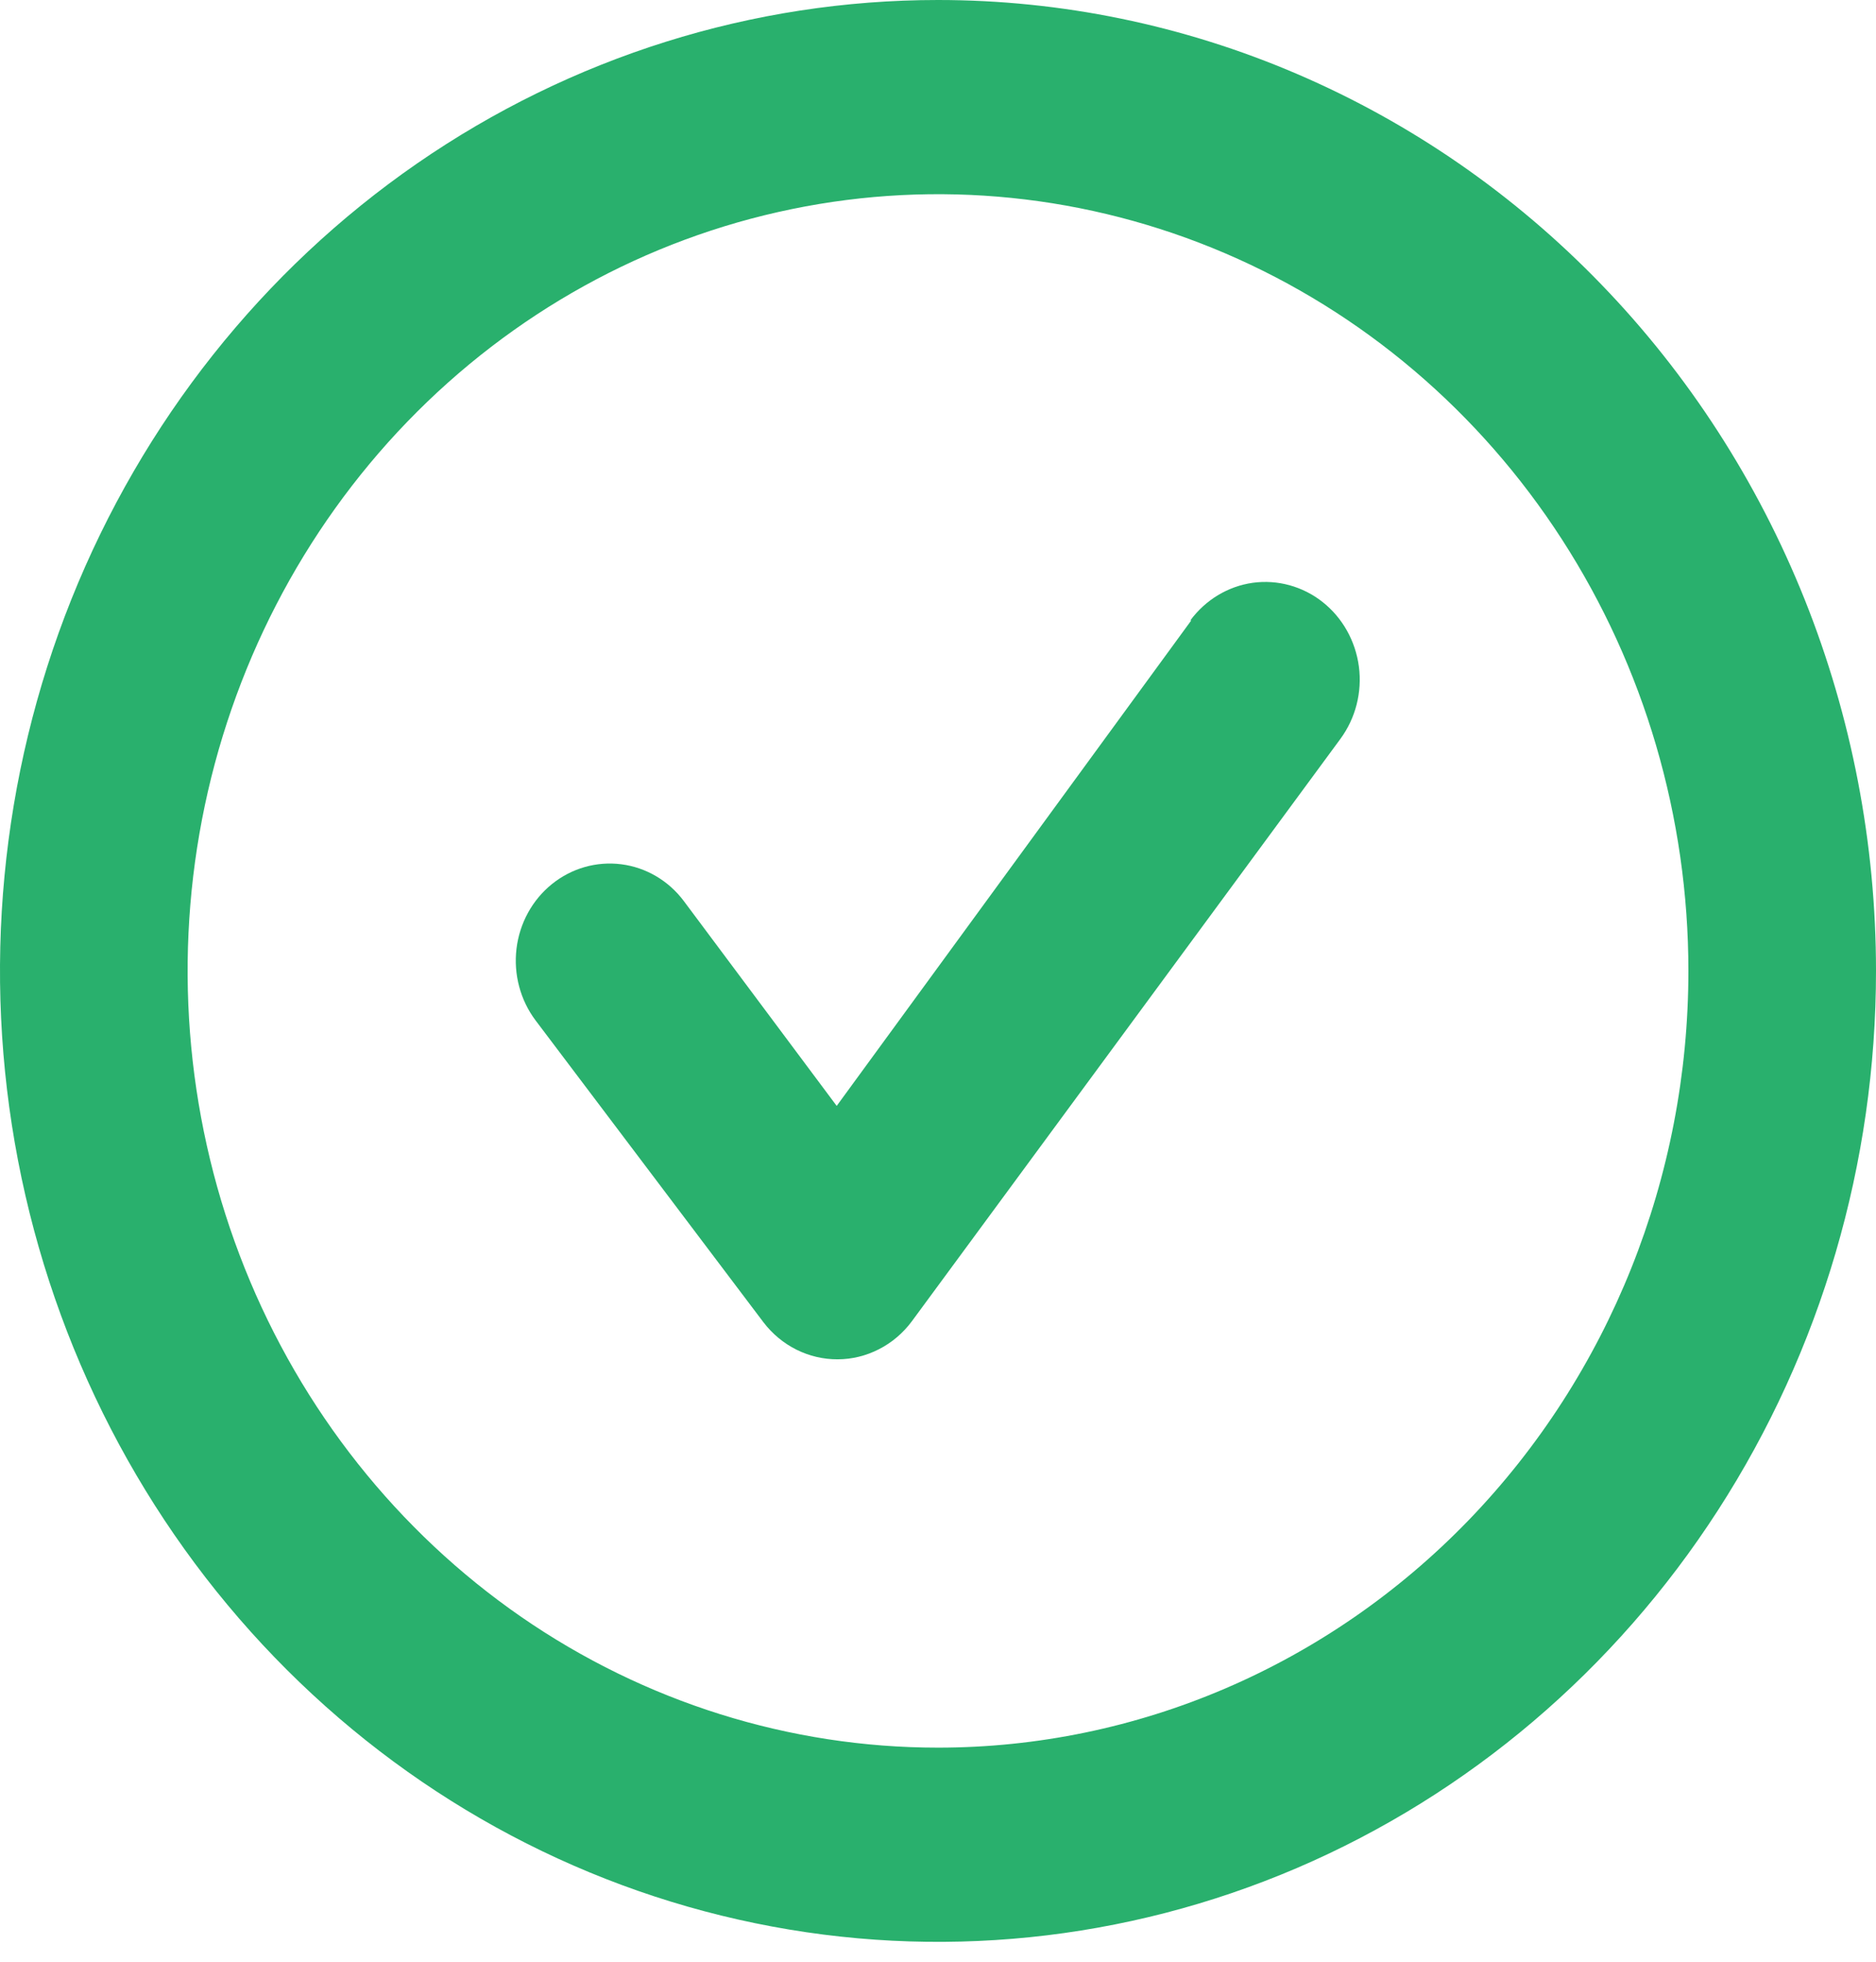 <svg width="22" height="23" viewBox="0 0 22 23" fill="none" xmlns="http://www.w3.org/2000/svg">
<path d="M11 0C8.824 0 6.698 0.668 4.889 1.918C3.08 3.169 1.67 4.947 0.837 7.027C0.005 9.107 -0.213 11.396 0.211 13.604C0.636 15.813 1.683 17.841 3.222 19.433C4.76 21.025 6.72 22.109 8.854 22.548C10.988 22.988 13.2 22.762 15.21 21.901C17.22 21.039 18.938 19.58 20.146 17.708C21.355 15.836 22 13.635 22 11.383C22 9.889 21.715 8.408 21.163 7.027C20.61 5.646 19.8 4.391 18.778 3.334C17.757 2.277 16.544 1.439 15.21 0.867C13.875 0.294 12.444 0 11 0ZM11 20.49C9.26 20.49 7.558 19.956 6.111 18.956C4.664 17.955 3.536 16.533 2.87 14.869C2.204 13.204 2.03 11.373 2.369 9.607C2.709 7.84 3.547 6.218 4.777 4.944C6.008 3.67 7.576 2.803 9.283 2.452C10.99 2.1 12.76 2.281 14.368 2.97C15.976 3.659 17.35 4.826 18.317 6.324C19.284 7.822 19.8 9.582 19.8 11.383C19.8 13.799 18.873 16.115 17.223 17.823C15.572 19.531 13.334 20.49 11 20.49Z" fill="#29B06D"/>
<path d="M13.97 7.274L9.812 12.966L8.019 10.564C7.84 10.325 7.576 10.17 7.286 10.133C6.996 10.096 6.704 10.179 6.473 10.365C6.243 10.55 6.093 10.823 6.057 11.123C6.021 11.423 6.102 11.726 6.281 11.964L8.954 15.504C9.058 15.64 9.19 15.749 9.34 15.824C9.491 15.899 9.656 15.938 9.823 15.937C9.991 15.937 10.157 15.896 10.307 15.819C10.458 15.742 10.589 15.631 10.692 15.493L15.719 8.663C15.897 8.421 15.975 8.117 15.936 7.816C15.896 7.514 15.743 7.242 15.51 7.058C15.277 6.874 14.982 6.793 14.691 6.833C14.4 6.874 14.137 7.033 13.959 7.274H13.97Z" fill="#29B06D"/>
</svg>
